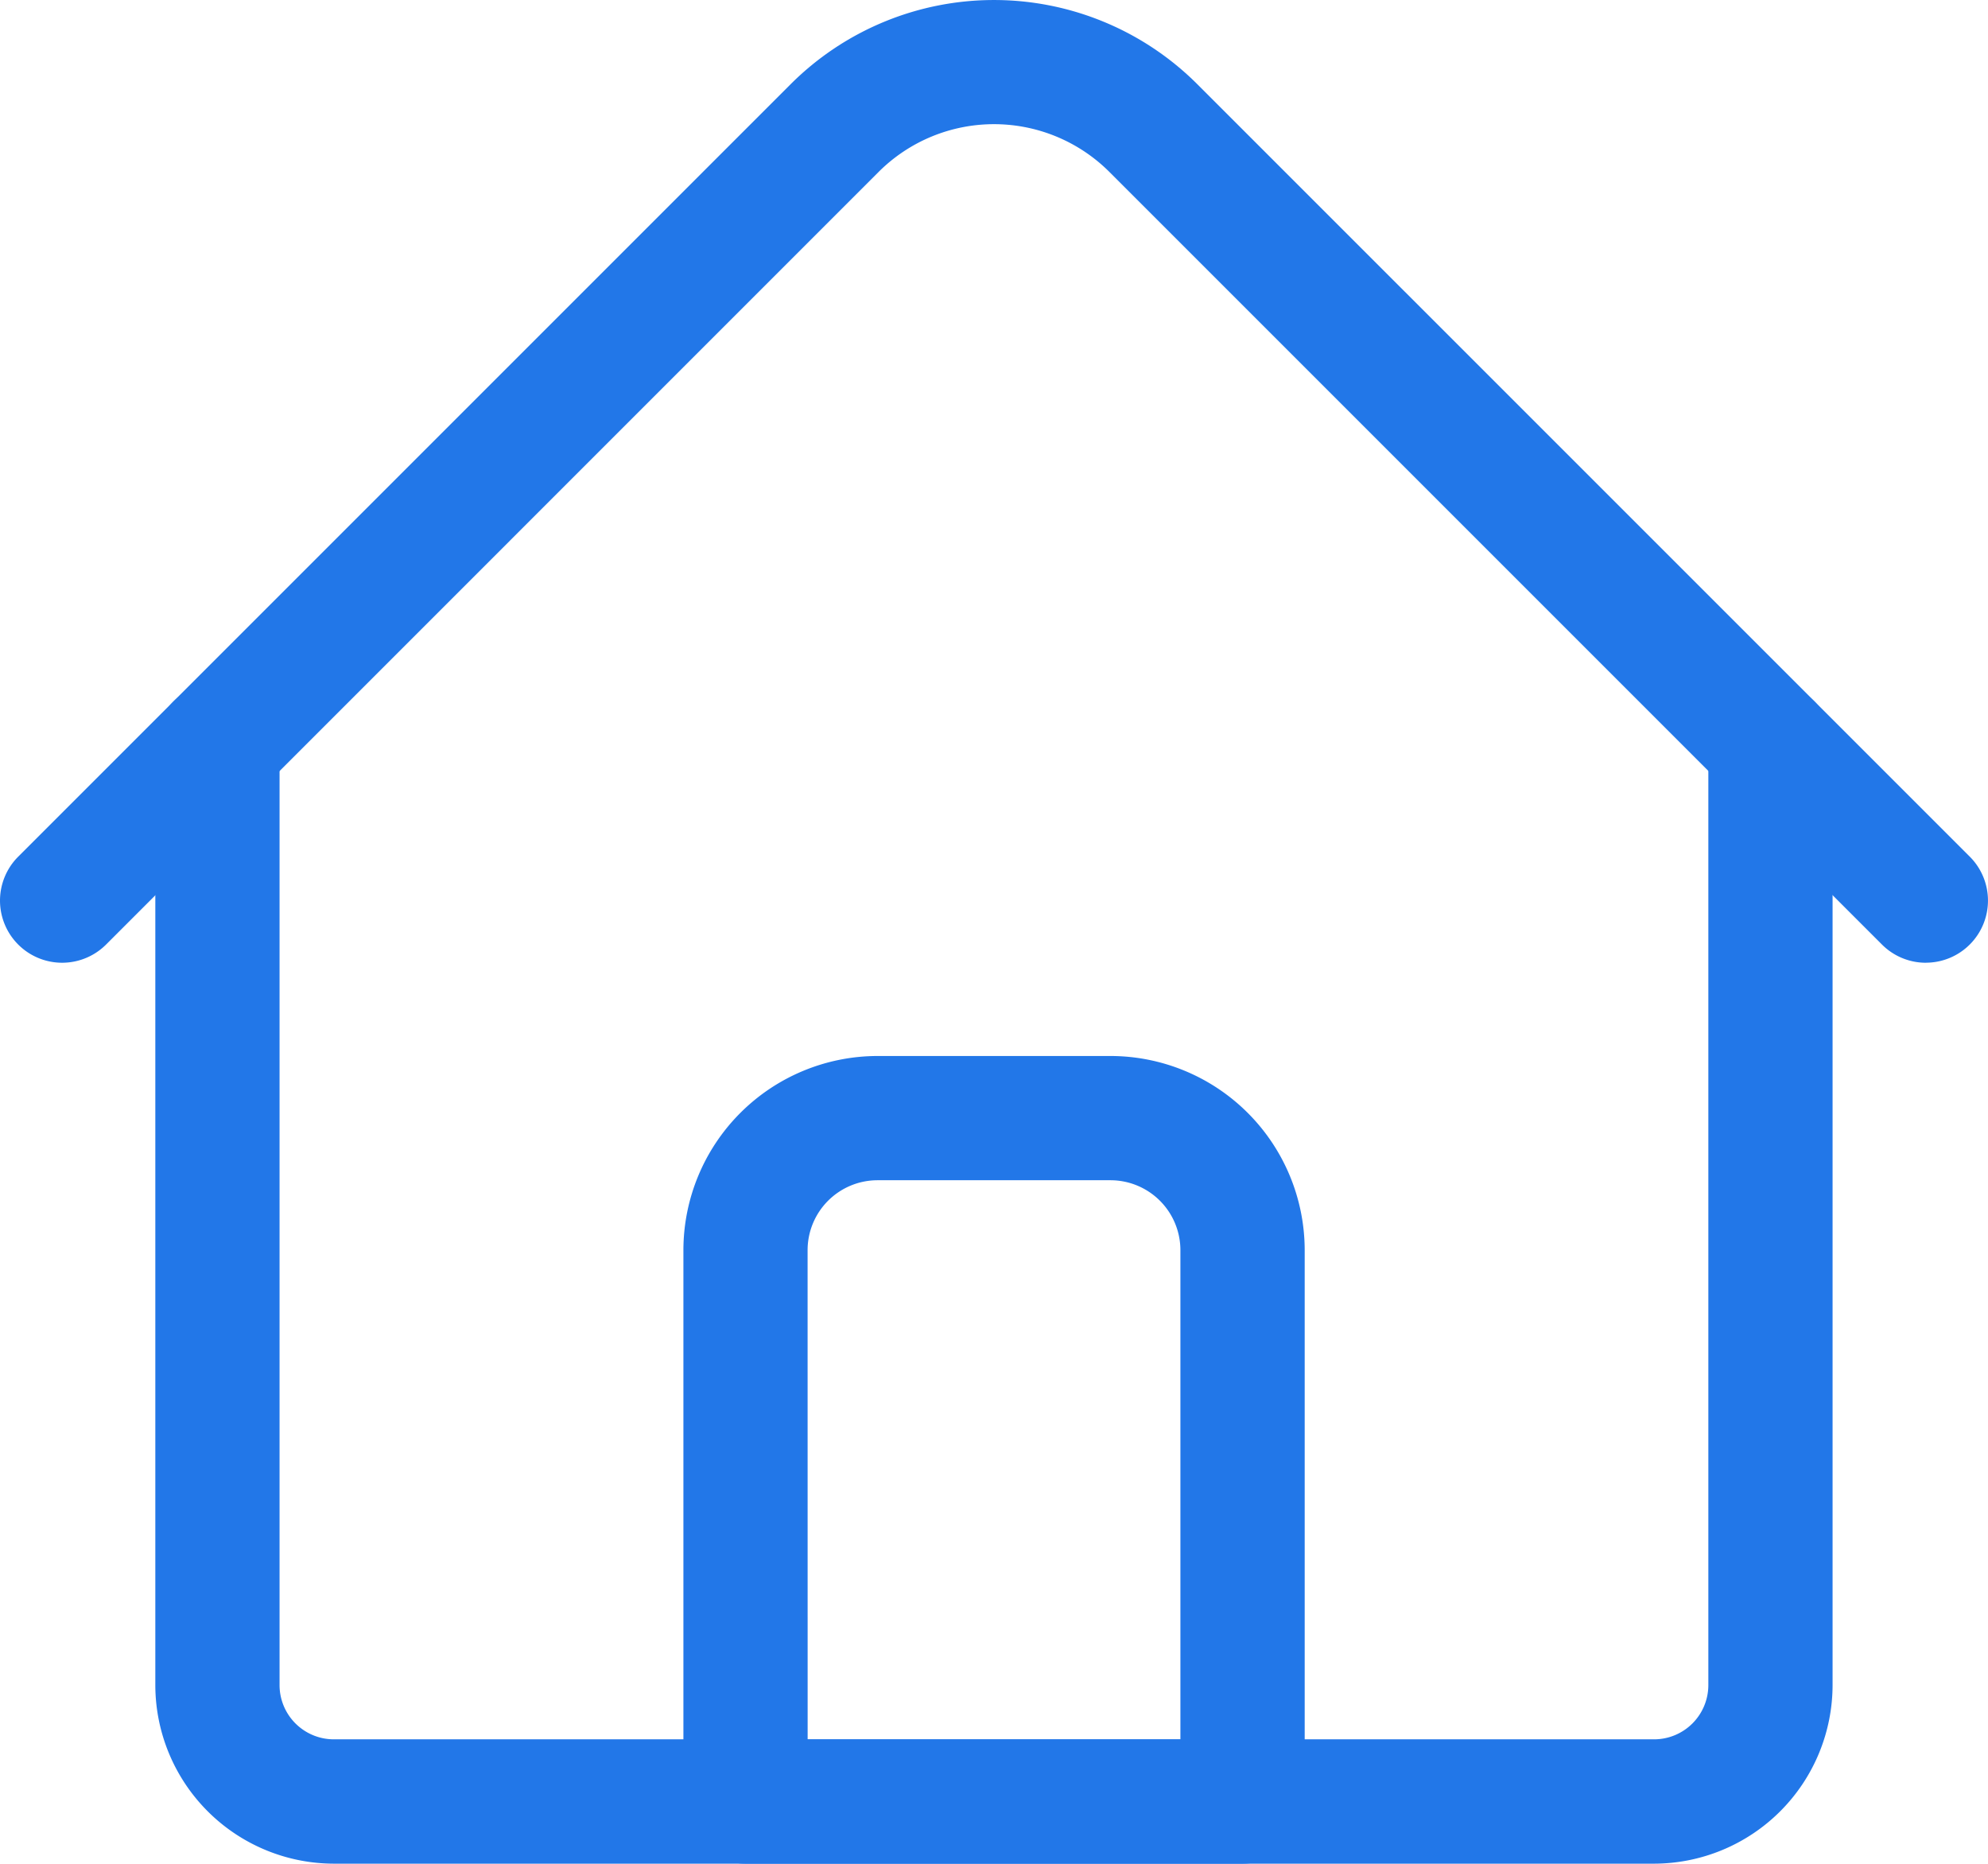 <svg xmlns="http://www.w3.org/2000/svg" width="40.292" height="37.771" viewBox="0 0 40.292 37.771">
  <g id="home" transform="translate(0 -16.017)">
    <path id="Path_4" data-name="Path 4" d="M70.376,215.888H43.62a3.624,3.624,0,0,1-3.62-3.62V193.222a1.259,1.259,0,0,1,2.518,0v19.046a1.1,1.1,0,0,0,1.1,1.1H70.376a1.1,1.1,0,0,0,1.1-1.1V193.222a1.259,1.259,0,0,1,2.518,0v19.046A3.624,3.624,0,0,1,70.376,215.888Z" transform="translate(-36.852 -162.1)" fill="#2277e8"/>
    <path id="Path_5" data-name="Path 5" d="M39.033,35.529a1.255,1.255,0,0,1-.89-.369L22.483,19.5a3.309,3.309,0,0,0-4.674,0L2.15,35.16A1.259,1.259,0,1,1,.369,33.379L16.028,17.72a5.83,5.83,0,0,1,8.235,0L39.923,33.379a1.259,1.259,0,0,1-.89,2.149Z" transform="translate(0 0)" fill="#2277e8"/>
    <path id="Path_6" data-name="Path 6" d="M187.332,304.352H177.259A1.259,1.259,0,0,1,176,303.092V291.918a3.939,3.939,0,0,1,3.935-3.935h4.722a3.939,3.939,0,0,1,3.935,3.935v11.175A1.259,1.259,0,0,1,187.332,304.352Zm-8.814-2.518h7.555v-9.916a1.418,1.418,0,0,0-1.417-1.417h-4.722a1.418,1.418,0,0,0-1.417,1.417Z" transform="translate(-162.149 -250.564)" fill="#2277e8"/>
  </g>
</svg>
